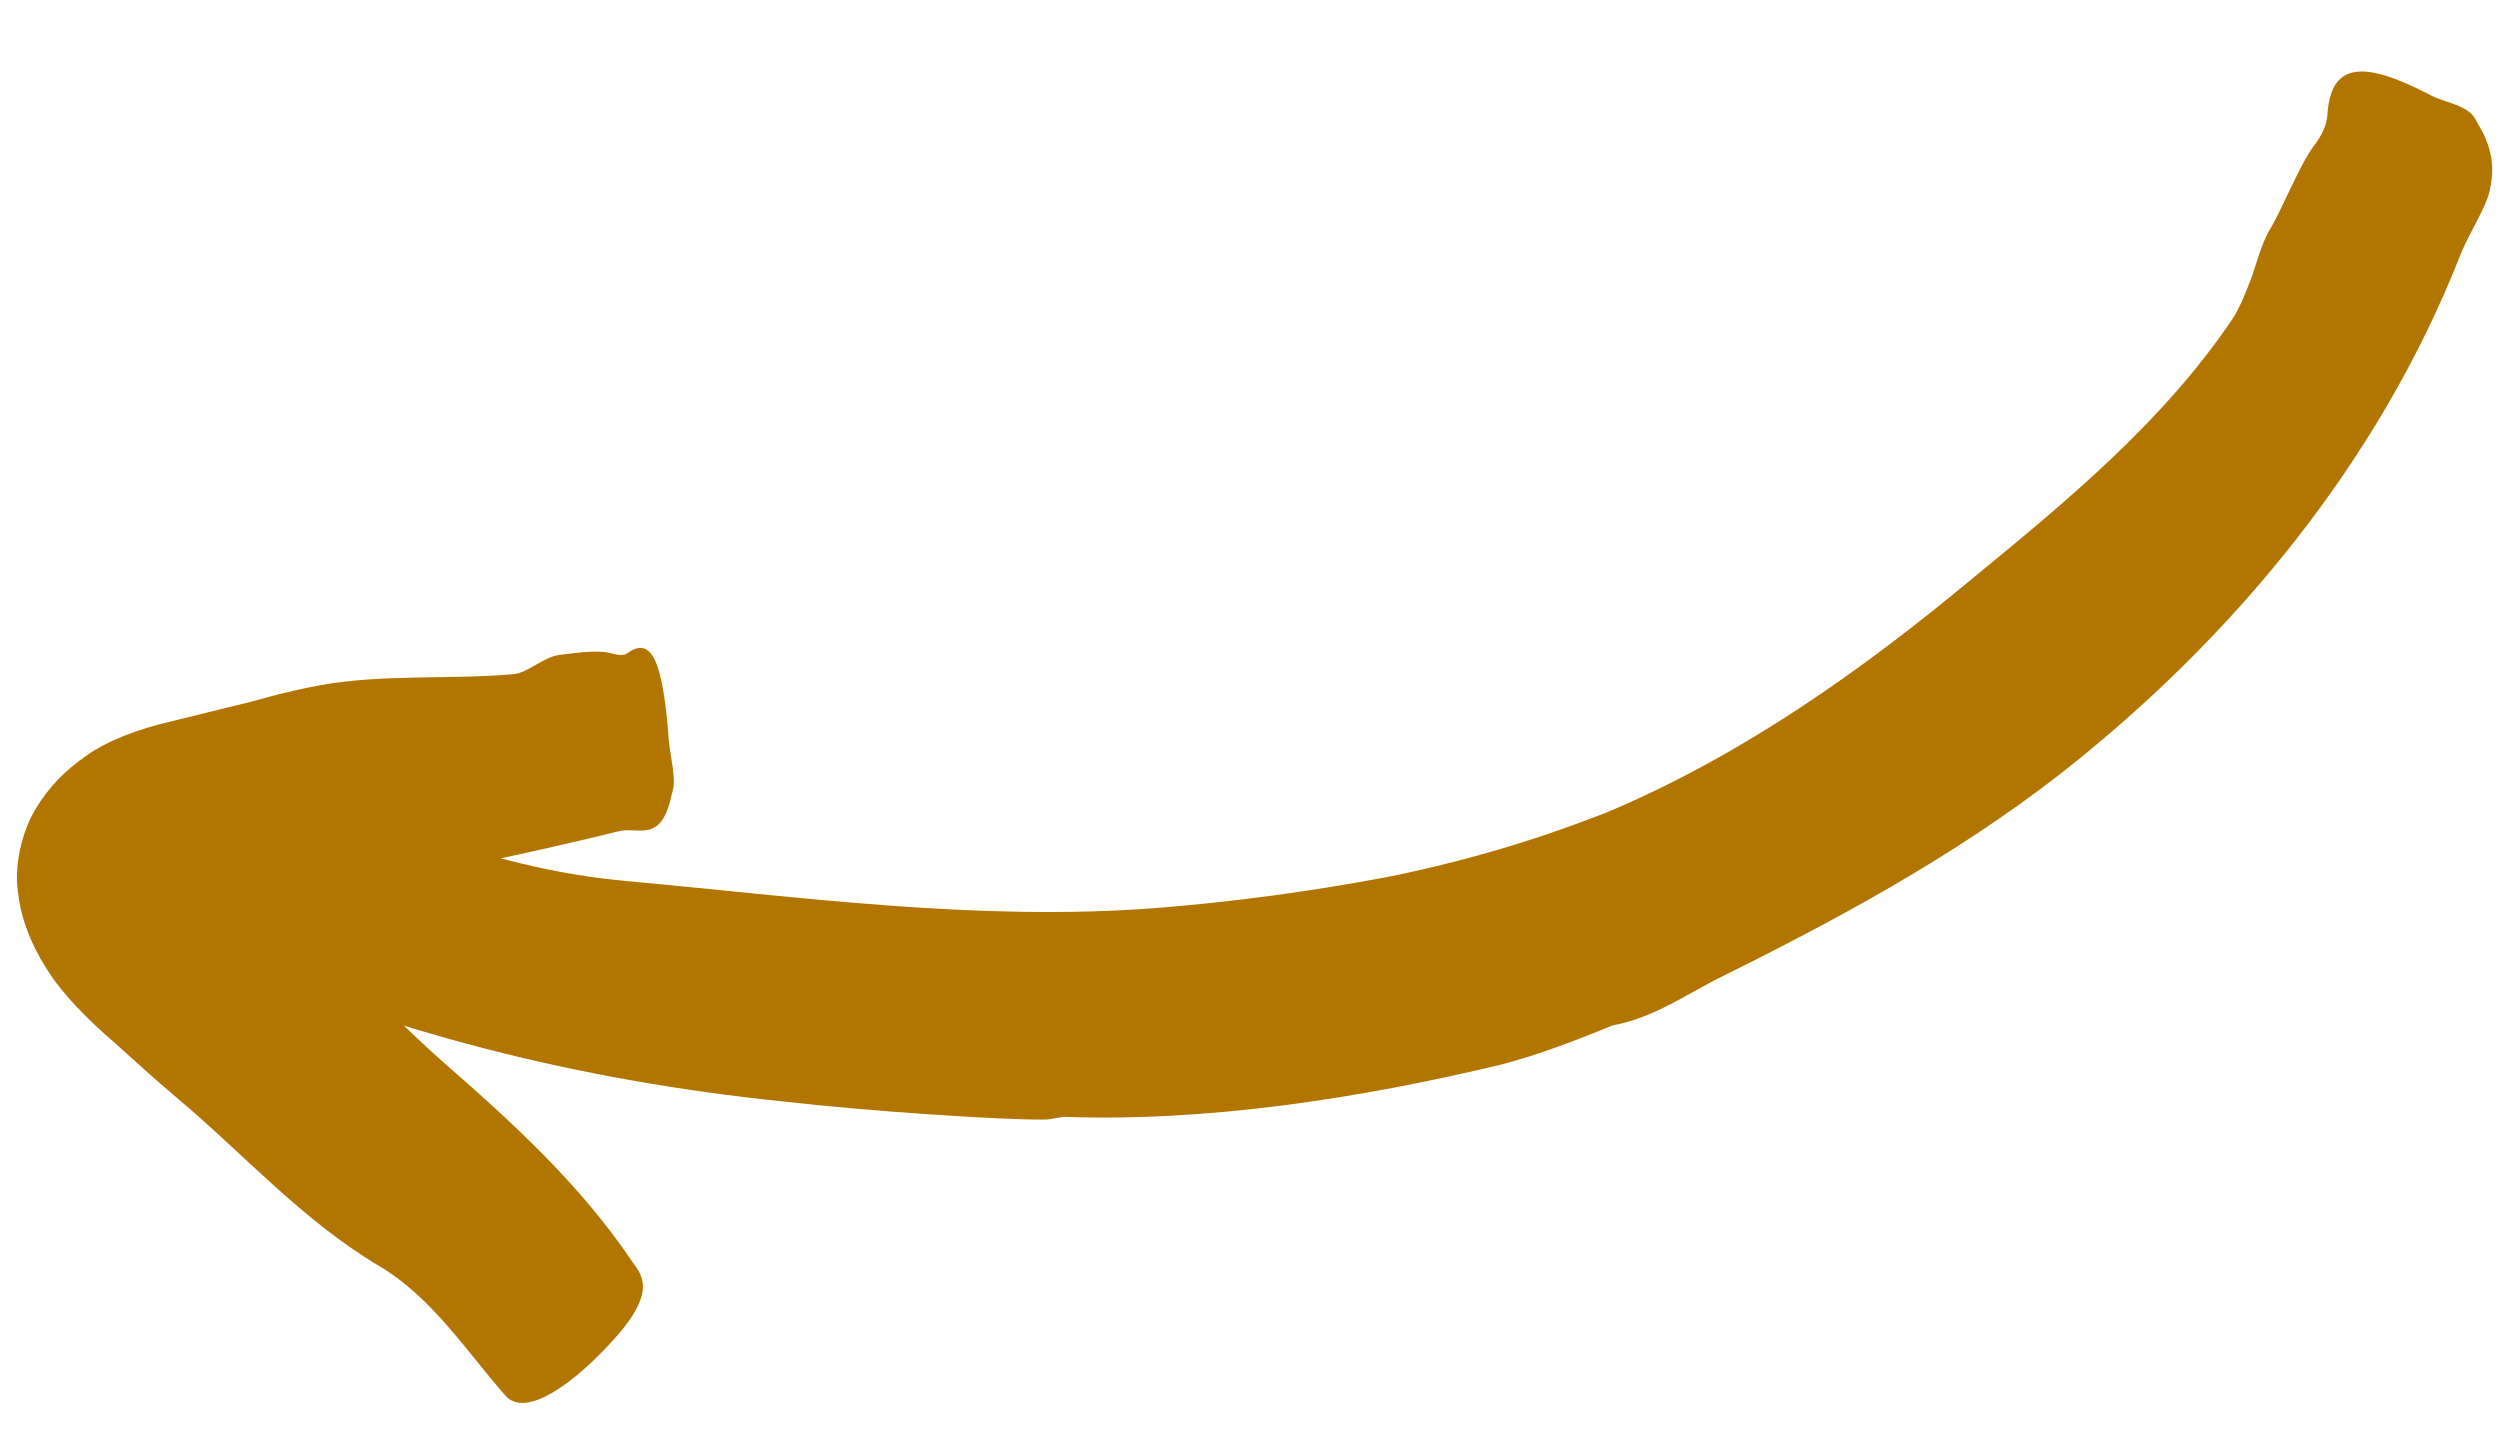 <svg width="33" height="19" viewBox="0 0 33 19" fill="none" xmlns="http://www.w3.org/2000/svg">
<path d="M13.79 14.778C13.275 14.787 11.47 14.671 10.326 14.538C7.674 14.266 5.075 13.622 2.686 12.54C2.314 12.364 1.659 12.138 1.981 11.279C2.316 10.388 2.917 10.009 3.54 10.257C5.06 10.842 6.605 11.478 8.226 11.625C10.586 11.843 12.9 12.162 15.224 11.989C16.259 11.908 17.284 11.77 18.301 11.579C19.317 11.375 20.294 11.087 21.244 10.709C23.017 9.957 24.59 8.838 26.027 7.643C27.273 6.622 28.55 5.571 29.467 4.213C29.572 4.052 29.647 3.851 29.726 3.649C29.795 3.443 29.851 3.228 29.952 3.047C30.133 2.751 30.331 2.222 30.537 1.933C30.631 1.812 30.707 1.676 30.721 1.527C30.762 0.856 31.139 0.764 32.079 1.254C32.286 1.366 32.593 1.381 32.691 1.602C32.694 1.609 32.707 1.63 32.71 1.638C32.934 1.996 32.925 2.305 32.845 2.59C32.744 2.867 32.568 3.121 32.463 3.4C31.381 6.133 29.454 8.447 27.185 10.224C25.78 11.315 24.22 12.154 22.63 12.94C22.2 13.168 21.781 13.447 21.285 13.535L21.293 13.532C20.815 13.73 20.325 13.917 19.825 14.05C17.934 14.505 15.913 14.809 14.068 14.743C13.996 14.738 13.899 14.777 13.79 14.778Z" fill="#B27500"/>
<path d="M4.718 12.939C4.887 13.097 5.46 13.679 5.852 14.021C6.765 14.818 7.658 15.632 8.352 16.663C8.461 16.823 8.694 17.042 8.073 17.713C7.428 18.412 6.895 18.676 6.675 18.426C6.147 17.825 5.702 17.125 5.005 16.711C3.989 16.109 3.218 15.232 2.332 14.489L2.029 14.228L1.508 13.76C1.151 13.452 0.818 13.116 0.616 12.789C0.409 12.463 0.28 12.136 0.239 11.787C0.187 11.446 0.274 11.027 0.453 10.706L0.474 10.671C0.652 10.38 0.853 10.177 1.134 9.979C1.411 9.78 1.825 9.62 2.281 9.517L2.962 9.349L3.311 9.264L3.511 9.209C3.746 9.144 3.986 9.09 4.225 9.045C5.054 8.896 5.926 8.972 6.769 8.9C6.968 8.885 7.169 8.672 7.385 8.645C7.564 8.625 7.858 8.575 8.05 8.619C8.132 8.638 8.218 8.668 8.285 8.619C8.598 8.4 8.749 8.709 8.827 9.759C8.846 9.987 8.93 10.28 8.877 10.449C8.876 10.458 8.872 10.469 8.868 10.479C8.734 11.148 8.427 10.907 8.17 10.972C6.918 11.281 5.654 11.529 4.395 11.801L3.847 11.911C3.806 11.918 3.77 11.925 3.736 11.938C3.667 11.962 3.6 11.989 3.631 12.055C3.637 12.07 3.669 12.096 3.704 12.117C3.754 12.153 3.805 12.172 3.726 12.161C3.779 12.195 3.88 12.207 3.876 12.208C3.876 12.217 3.906 12.218 3.912 12.211L3.916 12.21L4.153 12.427C4.308 12.573 4.458 12.726 4.599 12.882C4.623 12.908 4.683 12.905 4.718 12.939Z" fill="#B27500"/>
</svg>
